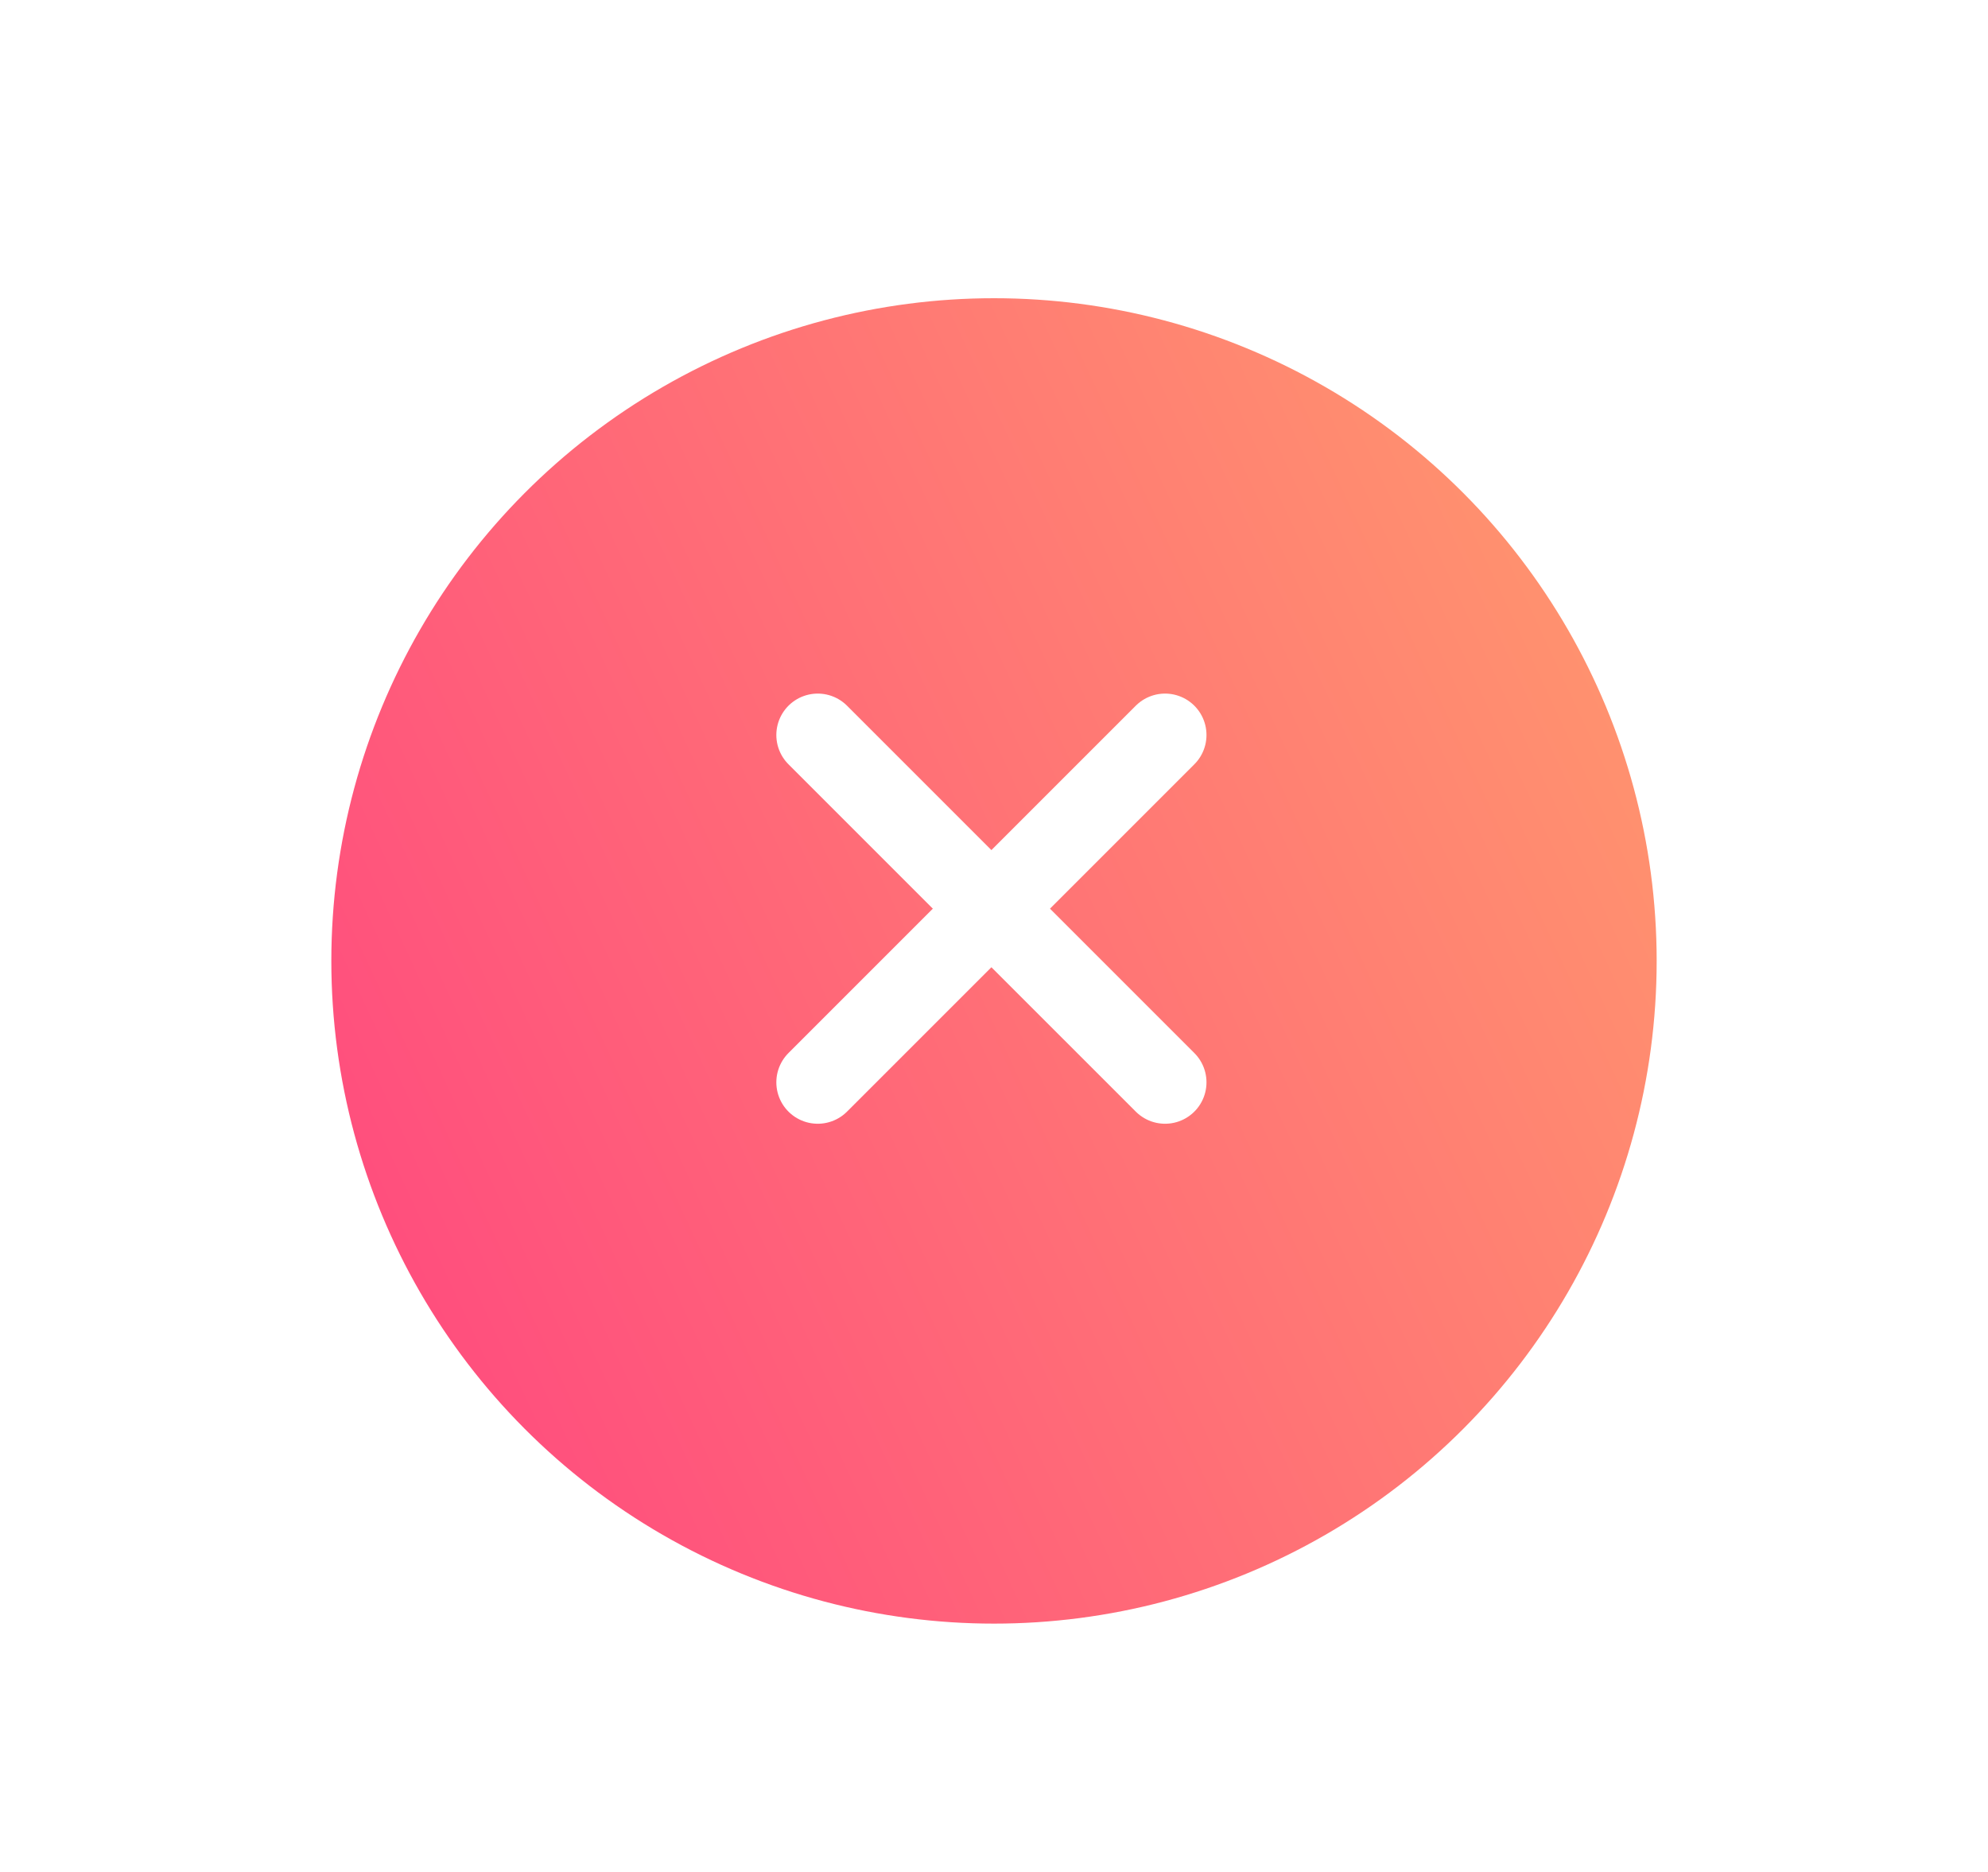 <svg width="120" height="113" viewBox="0 0 120 113" fill="none" xmlns="http://www.w3.org/2000/svg">
<g filter="url(#filter0_d_301_6897)">
<circle cx="60" cy="55" r="40" fill="url(#paint0_linear_301_6897)"/>
</g>
<path d="M49.361 65.328L70.326 44.364" stroke="white" stroke-width="5" stroke-linecap="round" stroke-linejoin="round"/>
<path d="M70.326 65.328L49.361 44.364" stroke="white" stroke-width="5" stroke-linecap="round" stroke-linejoin="round"/>
<defs>
<filter id="filter0_d_301_6897" x="5" y="3" width="110" height="110" filterUnits="userSpaceOnUse" color-interpolation-filters="sRGB">
<feFlood flood-opacity="0" result="BackgroundImageFix"/>
<feColorMatrix in="SourceAlpha" type="matrix" values="0 0 0 0 0 0 0 0 0 0 0 0 0 0 0 0 0 0 127 0" result="hardAlpha"/>
<feOffset dy="3"/>
<feGaussianBlur stdDeviation="7.5"/>
<feColorMatrix type="matrix" values="0 0 0 0 1 0 0 0 0 0.381 0 0 0 0 0.342 0 0 0 0.37 0"/>
<feBlend mode="normal" in2="BackgroundImageFix" result="effect1_dropShadow_301_6897"/>
<feBlend mode="normal" in="SourceGraphic" in2="effect1_dropShadow_301_6897" result="shape"/>
</filter>
<linearGradient id="paint0_linear_301_6897" x1="95.96" y1="14.111" x2="7.013" y2="55.48" gradientUnits="userSpaceOnUse">
<stop stop-color="#FF996D"/>
<stop offset="1" stop-color="#FF487F"/>
</linearGradient>
</defs>
</svg>
